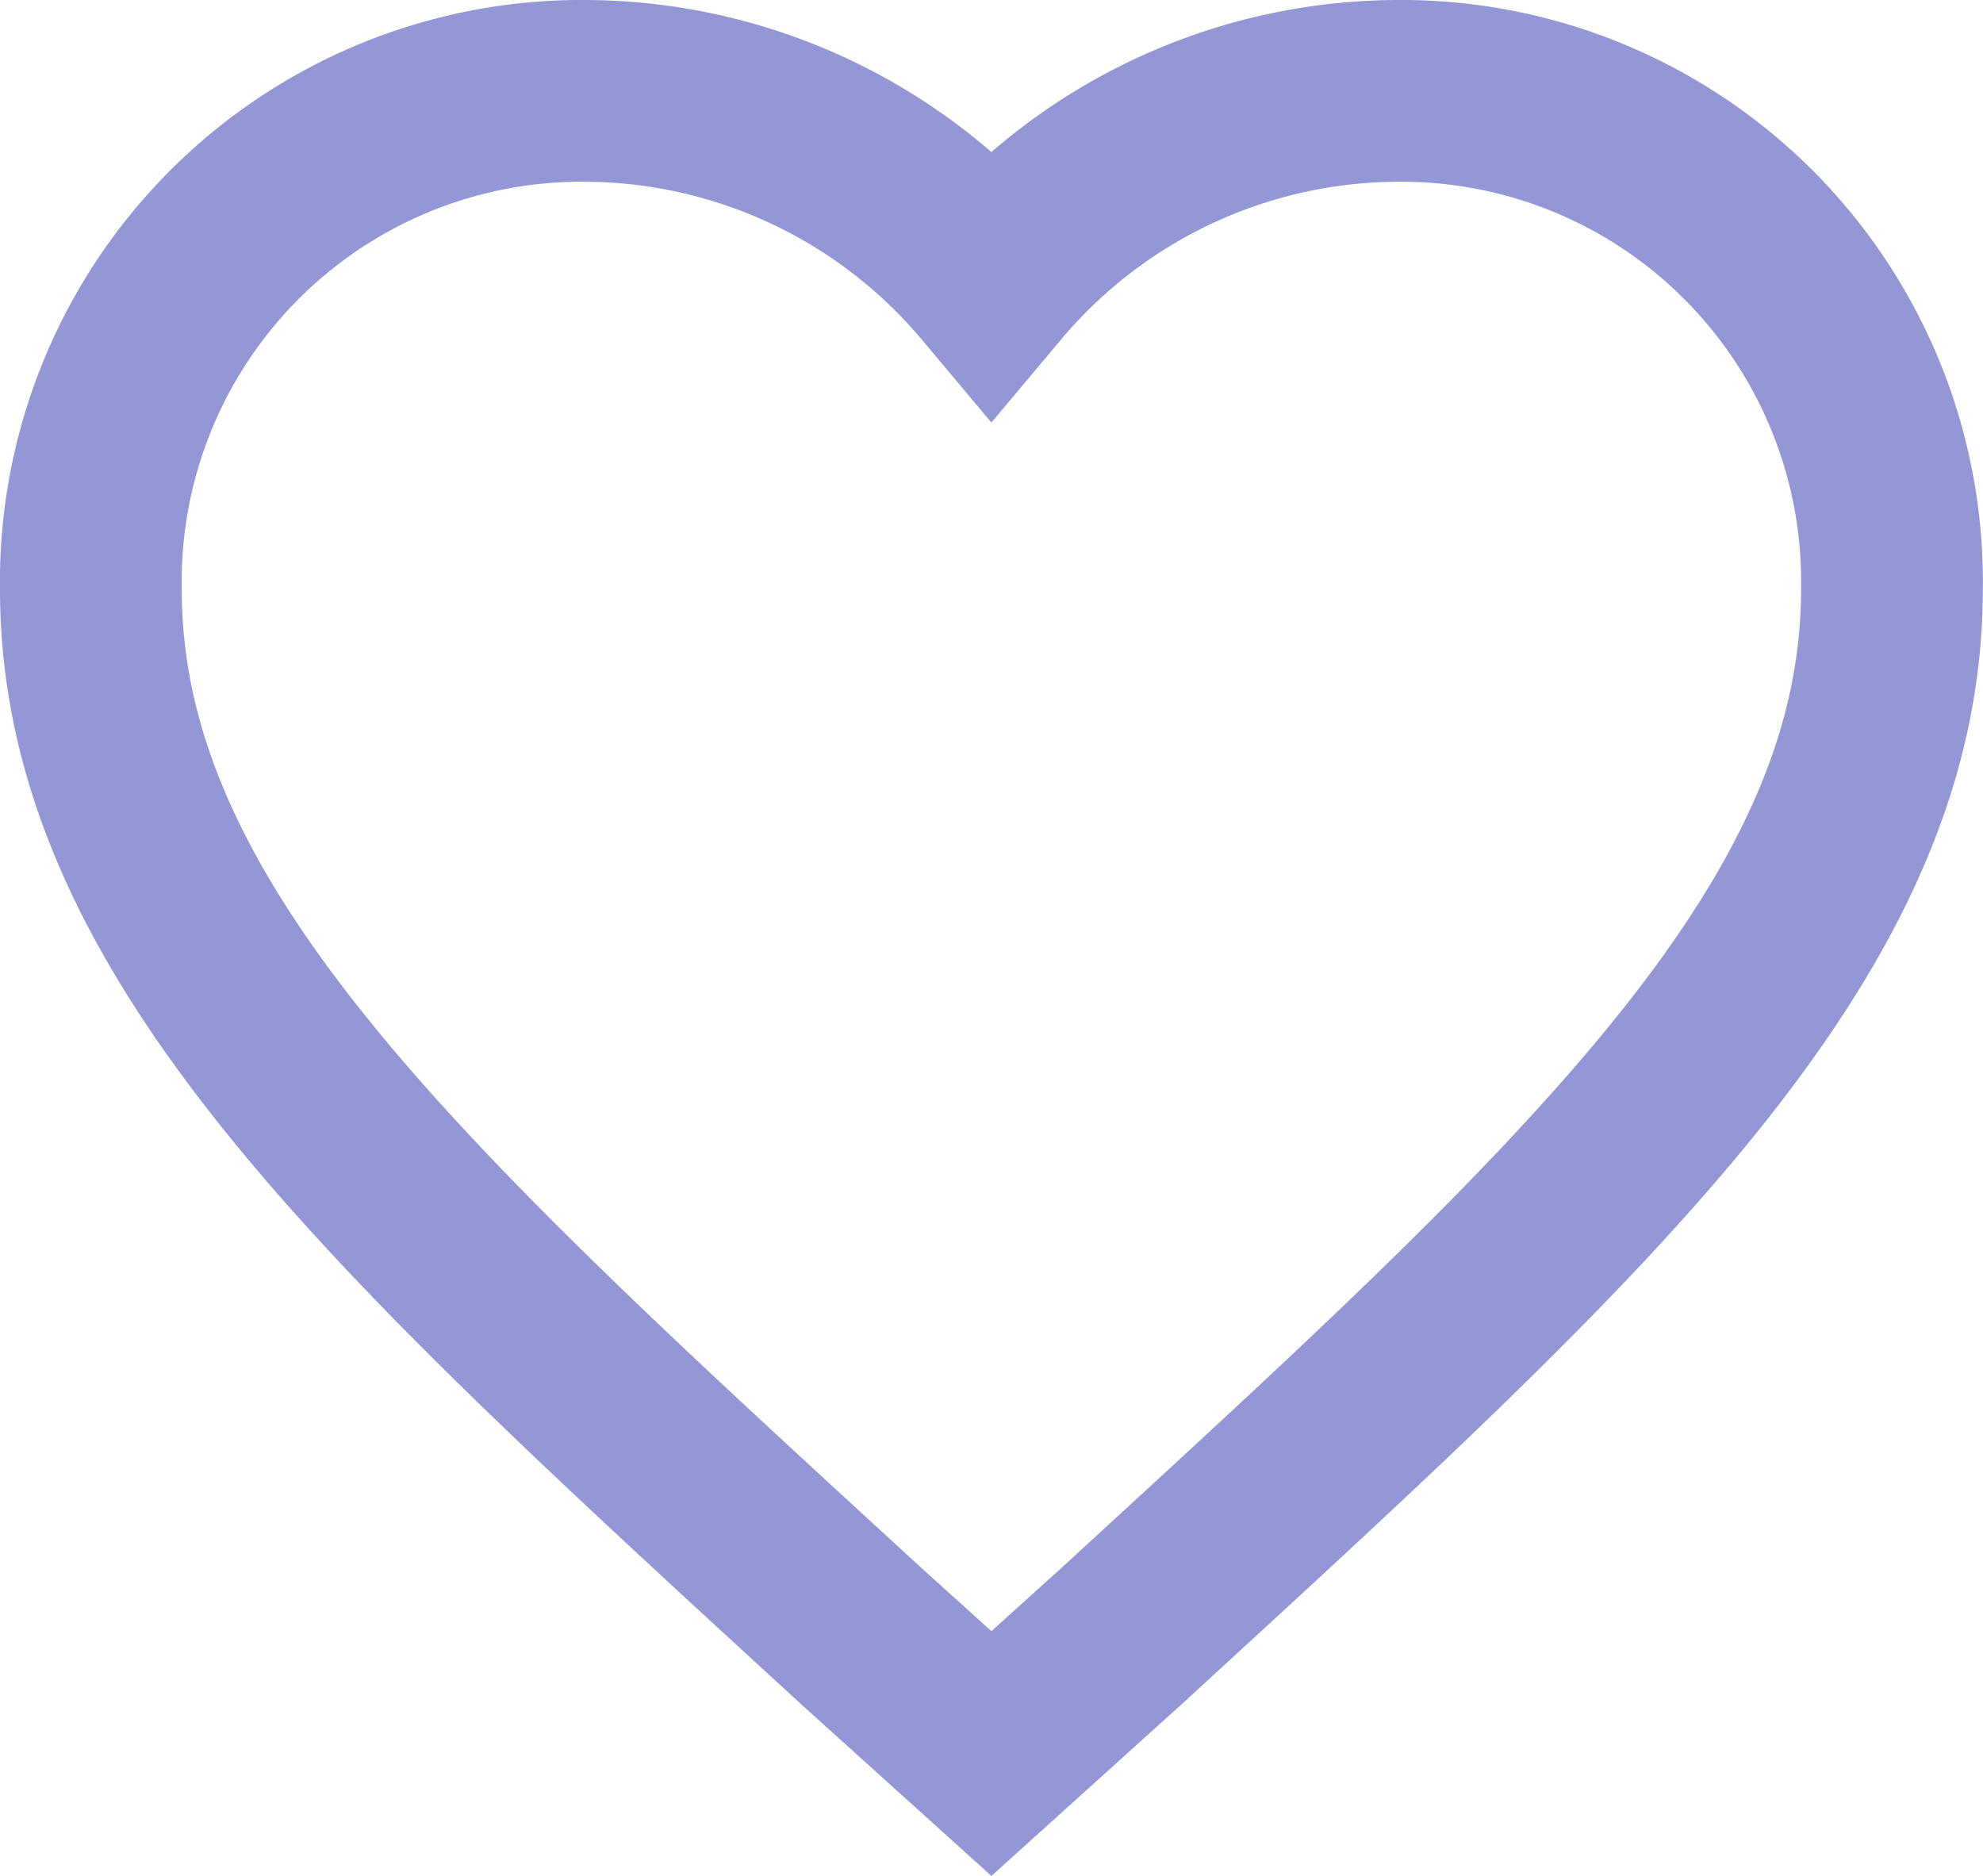 <svg xmlns="http://www.w3.org/2000/svg" width="10.911" height="10.322" viewBox="0 0 10.911 10.322">
    <path fill="none" stroke="#9397d6" d="M8.33 13.648L7.612 13C5.06 10.657 3.375 9.136 3.375 7.242A2.7 2.7 0 0 1 6.1 4.5a2.931 2.931 0 0 1 2.23 1.047A2.931 2.931 0 0 1 10.56 4.5a2.7 2.7 0 0 1 2.725 2.742c0 1.894-1.685 3.415-4.237 5.758z" transform="translate(-2.875 -4)"/>
</svg>
